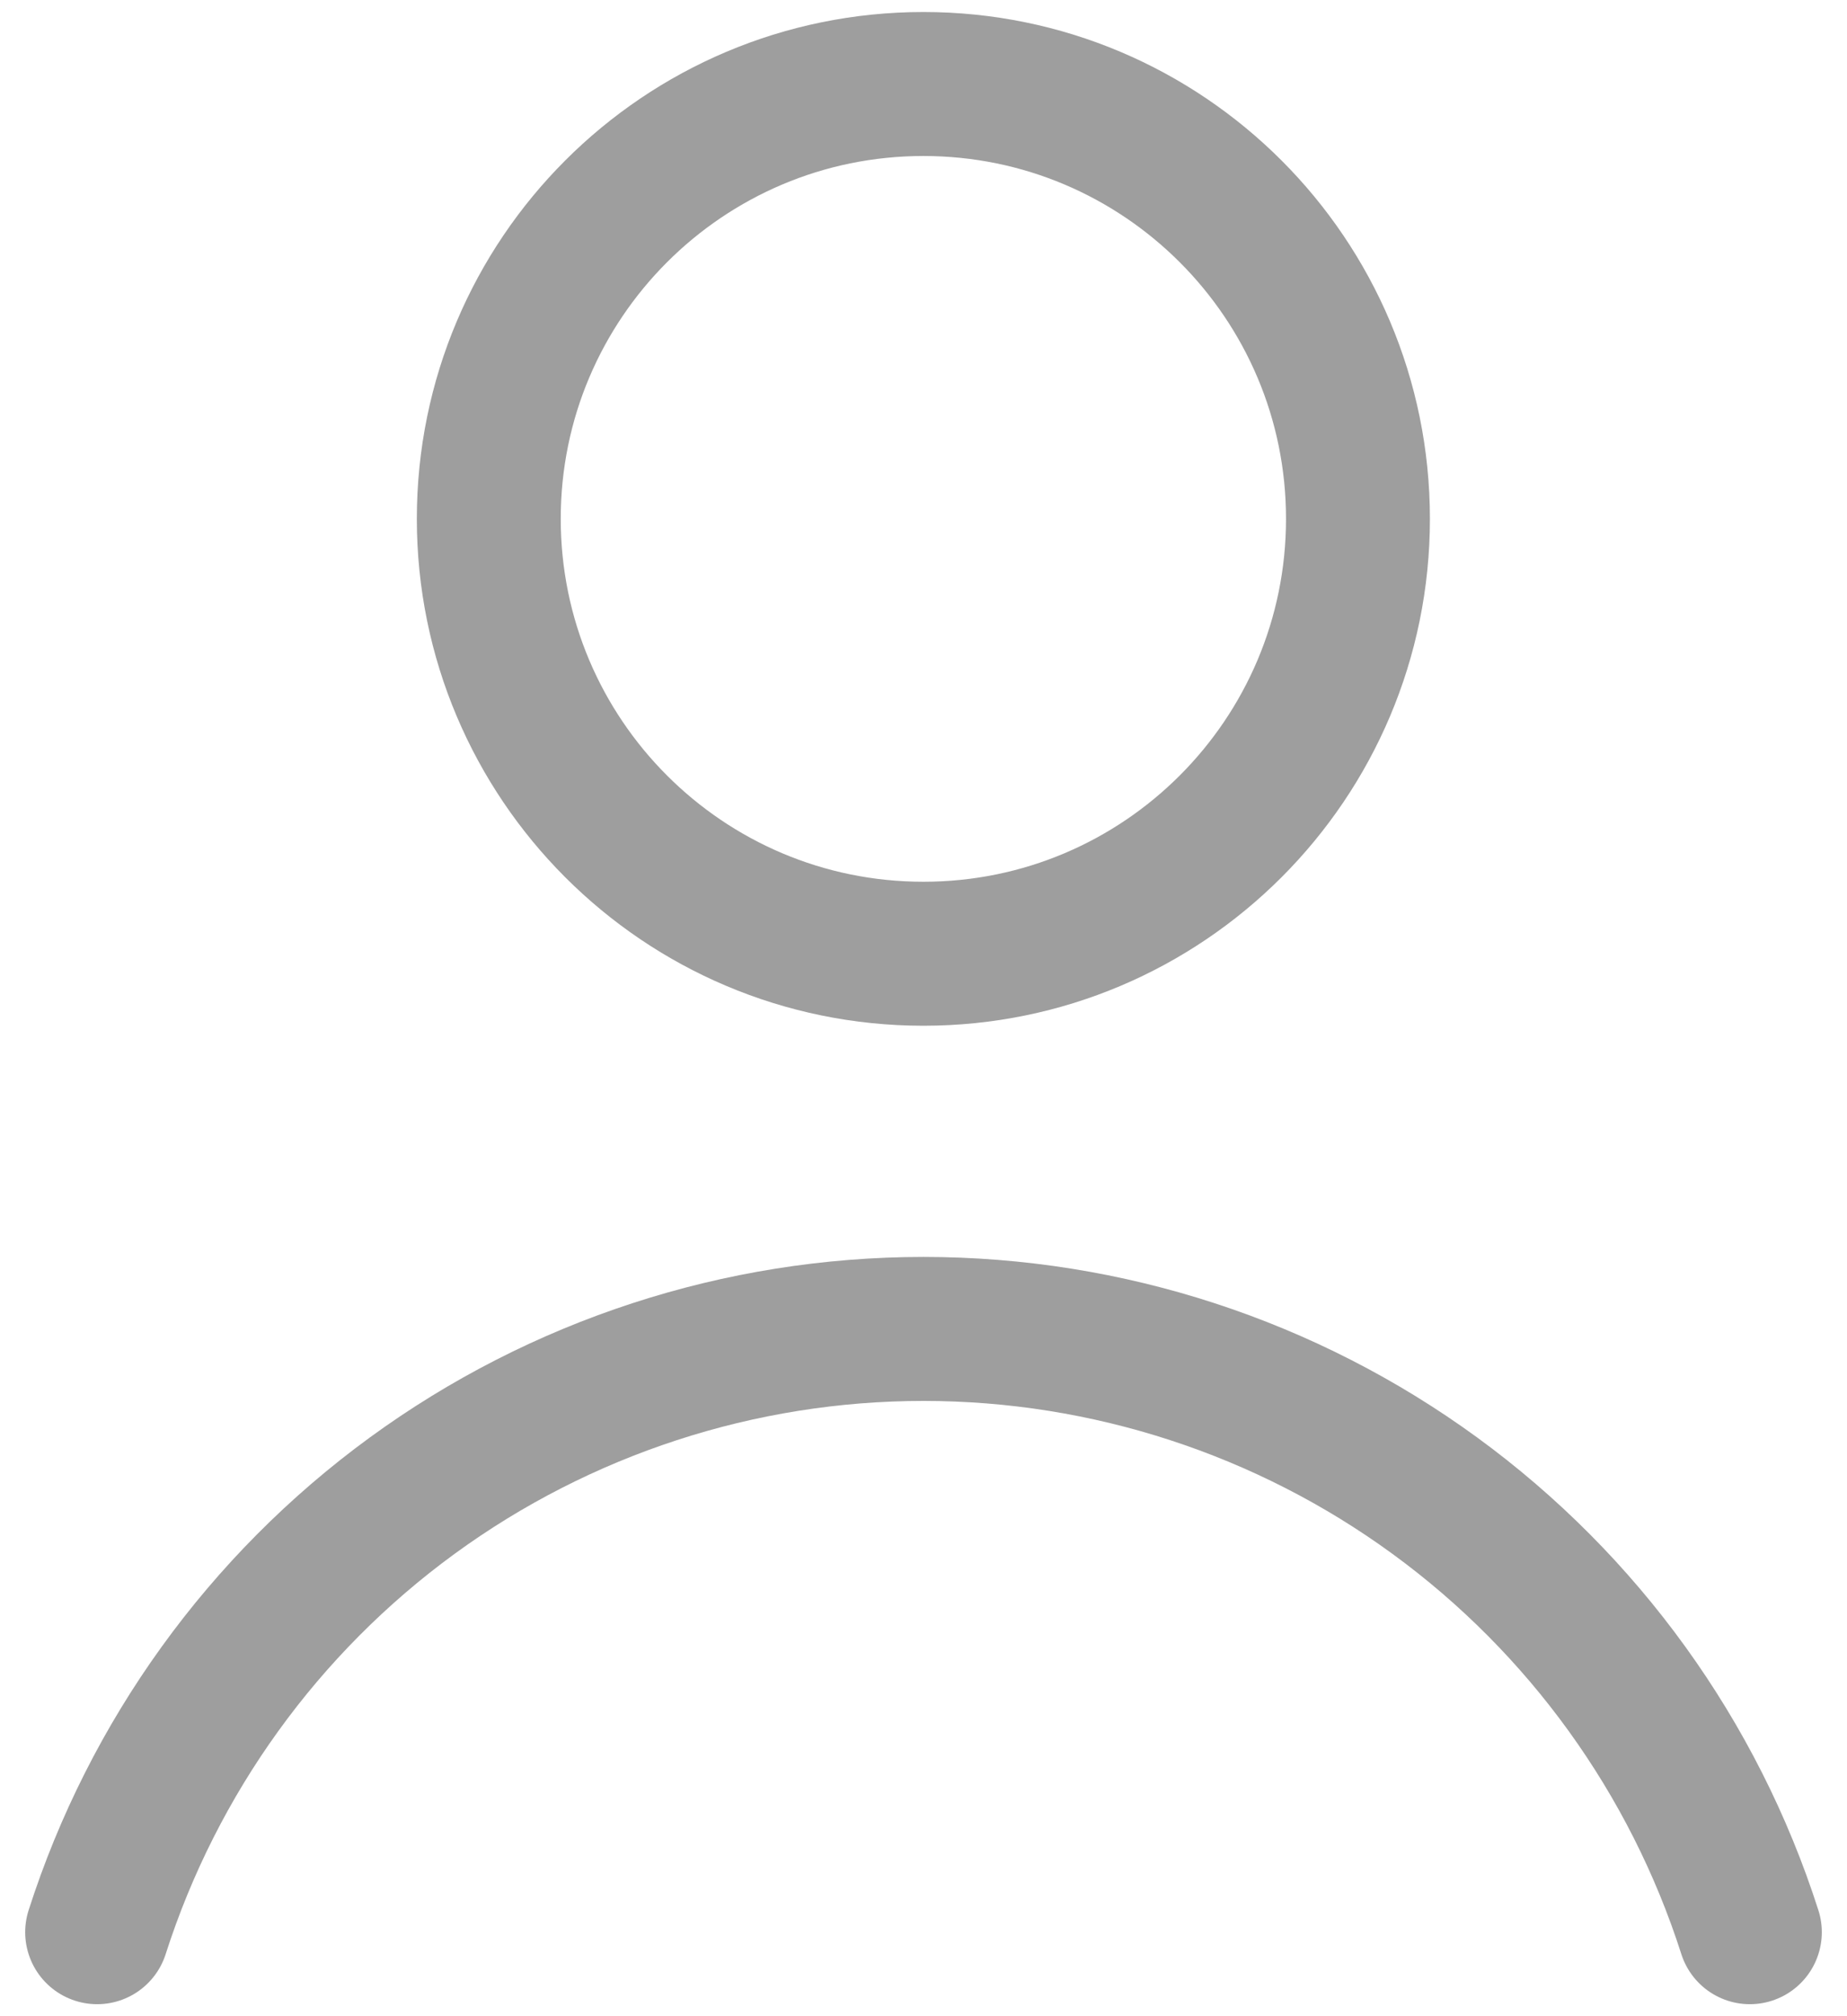 <svg xmlns="http://www.w3.org/2000/svg" width="22" height="24" viewBox="0 0 22 24" fill="none">
  <path d="M10.999 11.353C13.857 11.353 16.175 9.035 16.175 6.176C16.175 3.318 13.857 1 10.999 1C8.14 1 5.822 3.318 5.822 6.176C5.822 9.035 8.14 11.353 10.999 11.353Z" stroke="#9E9E9E" stroke-width="1.714" stroke-linecap="round" stroke-linejoin="round"/>
  <path d="M20.843 23C20.175 20.915 18.861 19.096 17.092 17.805C15.323 16.515 13.19 15.819 11 15.819C8.811 15.819 6.677 16.515 4.908 17.805C3.139 19.096 1.826 20.915 1.157 23" stroke="#9E9E9E" stroke-width="1.714" stroke-linecap="round" stroke-linejoin="round"/>
</svg>